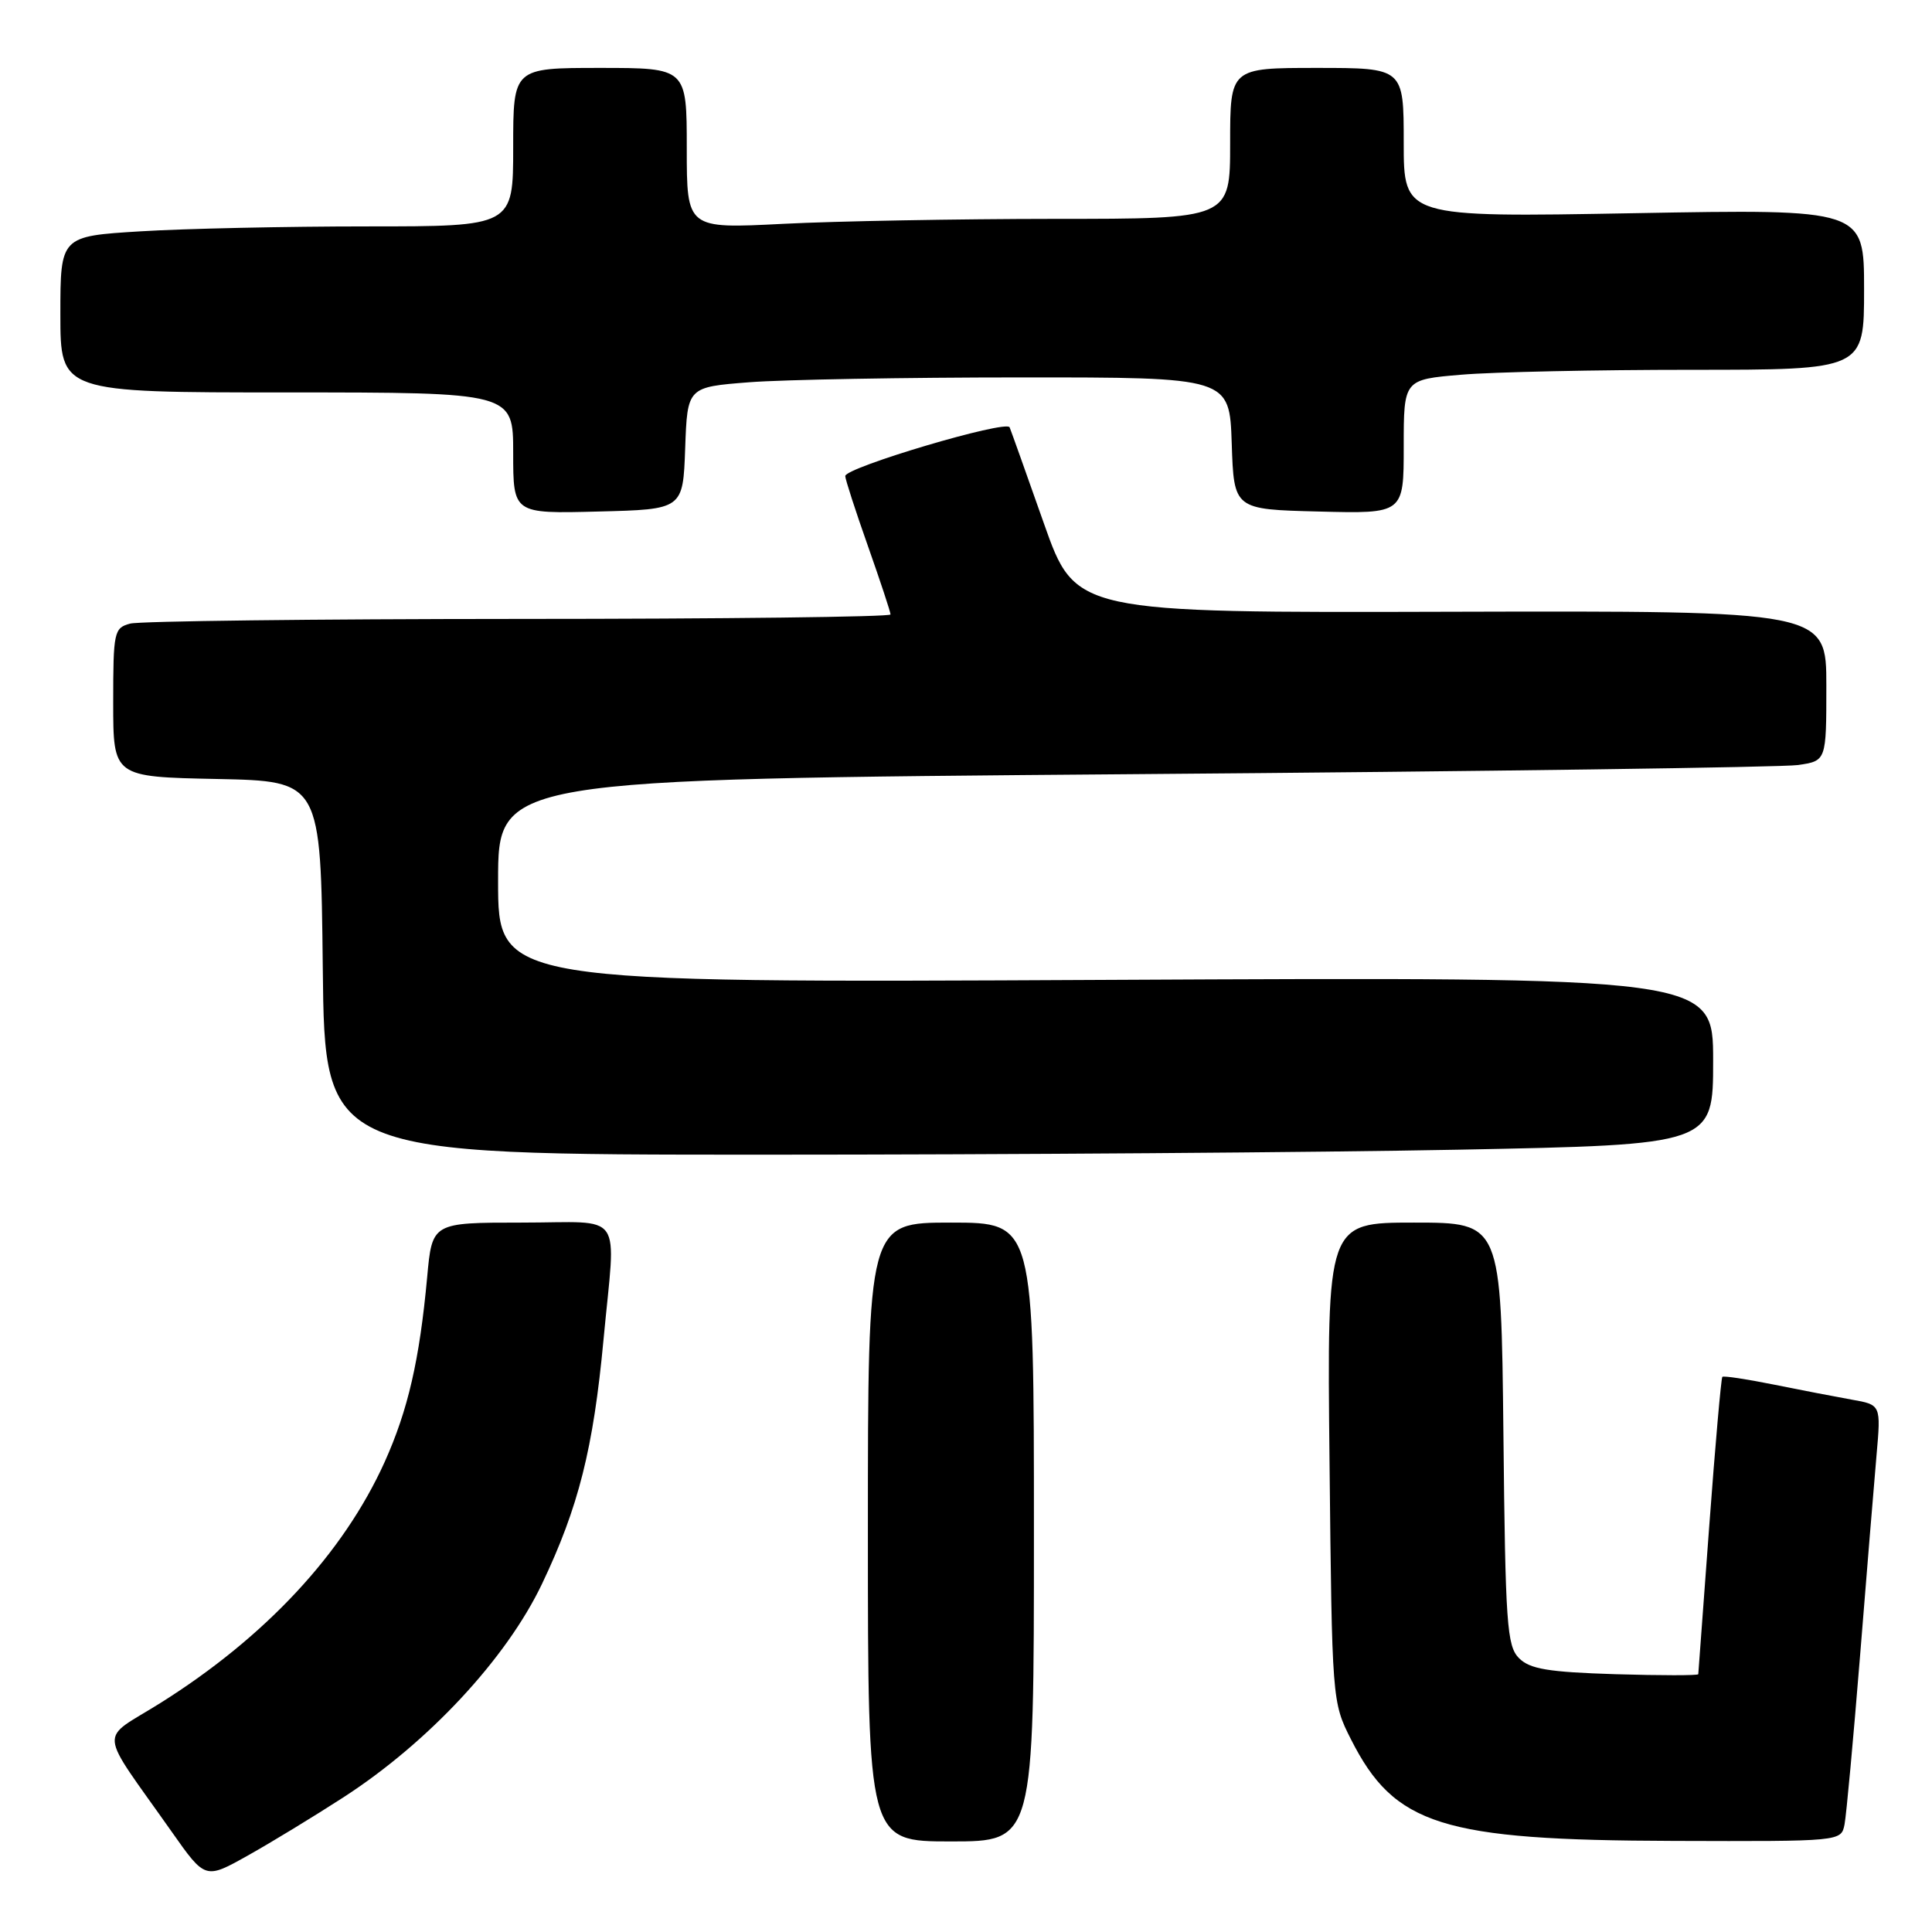 <?xml version="1.0" encoding="UTF-8" standalone="no"?>
<!DOCTYPE svg PUBLIC "-//W3C//DTD SVG 1.1//EN" "http://www.w3.org/Graphics/SVG/1.1/DTD/svg11.dtd" >
<svg xmlns="http://www.w3.org/2000/svg" xmlns:xlink="http://www.w3.org/1999/xlink" version="1.1" viewBox="0 0 256 256">
 <g >
 <path fill="currentColor"
d=" M 45.50 238.16 C 56.77 230.87 67.10 219.77 71.82 209.87 C 76.66 199.71 78.62 191.96 79.97 177.50 C 81.60 160.09 82.93 162.00 69.13 162.00 C 57.26 162.00 57.26 162.00 56.60 169.25 C 55.59 180.22 54.06 186.86 50.96 193.74 C 45.49 205.83 35.17 216.92 21.25 225.66 C 13.04 230.81 12.84 228.64 22.79 242.77 C 27.20 249.03 27.20 249.03 32.85 245.86 C 35.96 244.12 41.65 240.65 45.50 238.16 Z  M 137.00 203.00 C 137.00 162.00 137.00 162.00 126.00 162.00 C 115.00 162.00 115.00 162.00 115.00 203.00 C 115.00 244.00 115.00 244.00 126.00 244.00 C 137.00 244.00 137.00 244.00 137.00 203.00 Z  M 244.41 241.75 C 244.65 240.51 245.57 230.50 246.46 219.50 C 247.34 208.50 248.33 196.49 248.65 192.82 C 249.24 186.14 249.24 186.14 245.37 185.46 C 243.24 185.08 238.58 184.18 235.01 183.46 C 231.44 182.74 228.39 182.28 228.22 182.44 C 228.06 182.61 227.28 191.46 226.49 202.12 C 225.70 212.78 225.04 221.65 225.03 221.84 C 225.01 222.02 220.06 222.02 214.03 221.84 C 205.14 221.56 202.73 221.16 201.28 219.72 C 199.67 218.10 199.47 215.23 199.21 189.97 C 198.91 162.00 198.91 162.00 187.37 162.00 C 175.83 162.00 175.83 162.00 176.17 193.75 C 176.50 225.32 176.51 225.53 179.00 230.45 C 184.77 241.87 191.04 243.84 221.73 243.93 C 243.96 244.00 243.96 244.00 244.41 241.75 Z  M 193.25 152.34 C 227.00 151.68 227.00 151.68 227.00 140.56 C 227.00 129.45 227.00 129.45 146.50 129.84 C 66.00 130.24 66.00 130.24 66.00 116.74 C 66.00 103.25 66.00 103.25 150.25 102.58 C 196.59 102.22 236.19 101.67 238.25 101.37 C 242.00 100.82 242.00 100.82 242.00 90.88 C 242.00 80.93 242.00 80.93 192.25 81.06 C 142.50 81.20 142.50 81.20 138.32 69.35 C 136.02 62.83 133.98 57.10 133.78 56.62 C 133.36 55.60 112.00 61.94 112.00 63.08 C 112.00 63.50 113.35 67.67 115.00 72.34 C 116.65 77.02 118.00 81.10 118.00 81.42 C 118.00 81.74 95.84 82.01 68.75 82.01 C 41.66 82.02 18.49 82.30 17.25 82.63 C 15.11 83.20 15.00 83.71 15.00 93.09 C 15.00 102.94 15.00 102.94 28.75 103.22 C 42.50 103.50 42.50 103.50 42.77 128.25 C 43.03 153.00 43.03 153.00 101.27 153.00 C 133.30 153.00 174.69 152.70 193.25 152.34 Z  M 90.79 59.40 C 91.08 51.29 91.08 51.29 99.29 50.65 C 103.80 50.30 119.97 50.01 135.21 50.01 C 162.92 50.00 162.92 50.00 163.21 58.75 C 163.50 67.50 163.50 67.50 174.75 67.78 C 186.00 68.07 186.00 68.07 186.00 59.18 C 186.00 50.29 186.00 50.29 193.65 49.65 C 197.86 49.29 211.58 49.00 224.15 49.00 C 247.00 49.00 247.00 49.00 247.00 38.35 C 247.00 27.70 247.00 27.70 216.50 28.25 C 186.00 28.80 186.00 28.80 186.00 18.90 C 186.00 9.00 186.00 9.00 174.50 9.00 C 163.00 9.00 163.00 9.00 163.00 19.00 C 163.00 29.00 163.00 29.00 139.75 29.00 C 126.96 29.01 110.76 29.30 103.75 29.66 C 91.00 30.31 91.00 30.31 91.00 19.65 C 91.00 9.00 91.00 9.00 79.50 9.00 C 68.00 9.00 68.00 9.00 68.00 19.50 C 68.00 30.00 68.00 30.00 48.66 30.00 C 38.02 30.00 24.52 30.29 18.66 30.65 C 8.00 31.30 8.00 31.30 8.00 41.65 C 8.00 52.00 8.00 52.00 38.00 52.00 C 68.00 52.00 68.00 52.00 68.00 60.03 C 68.00 68.07 68.00 68.07 79.25 67.78 C 90.50 67.50 90.50 67.50 90.79 59.40 Z "/>
</g>
</svg>
